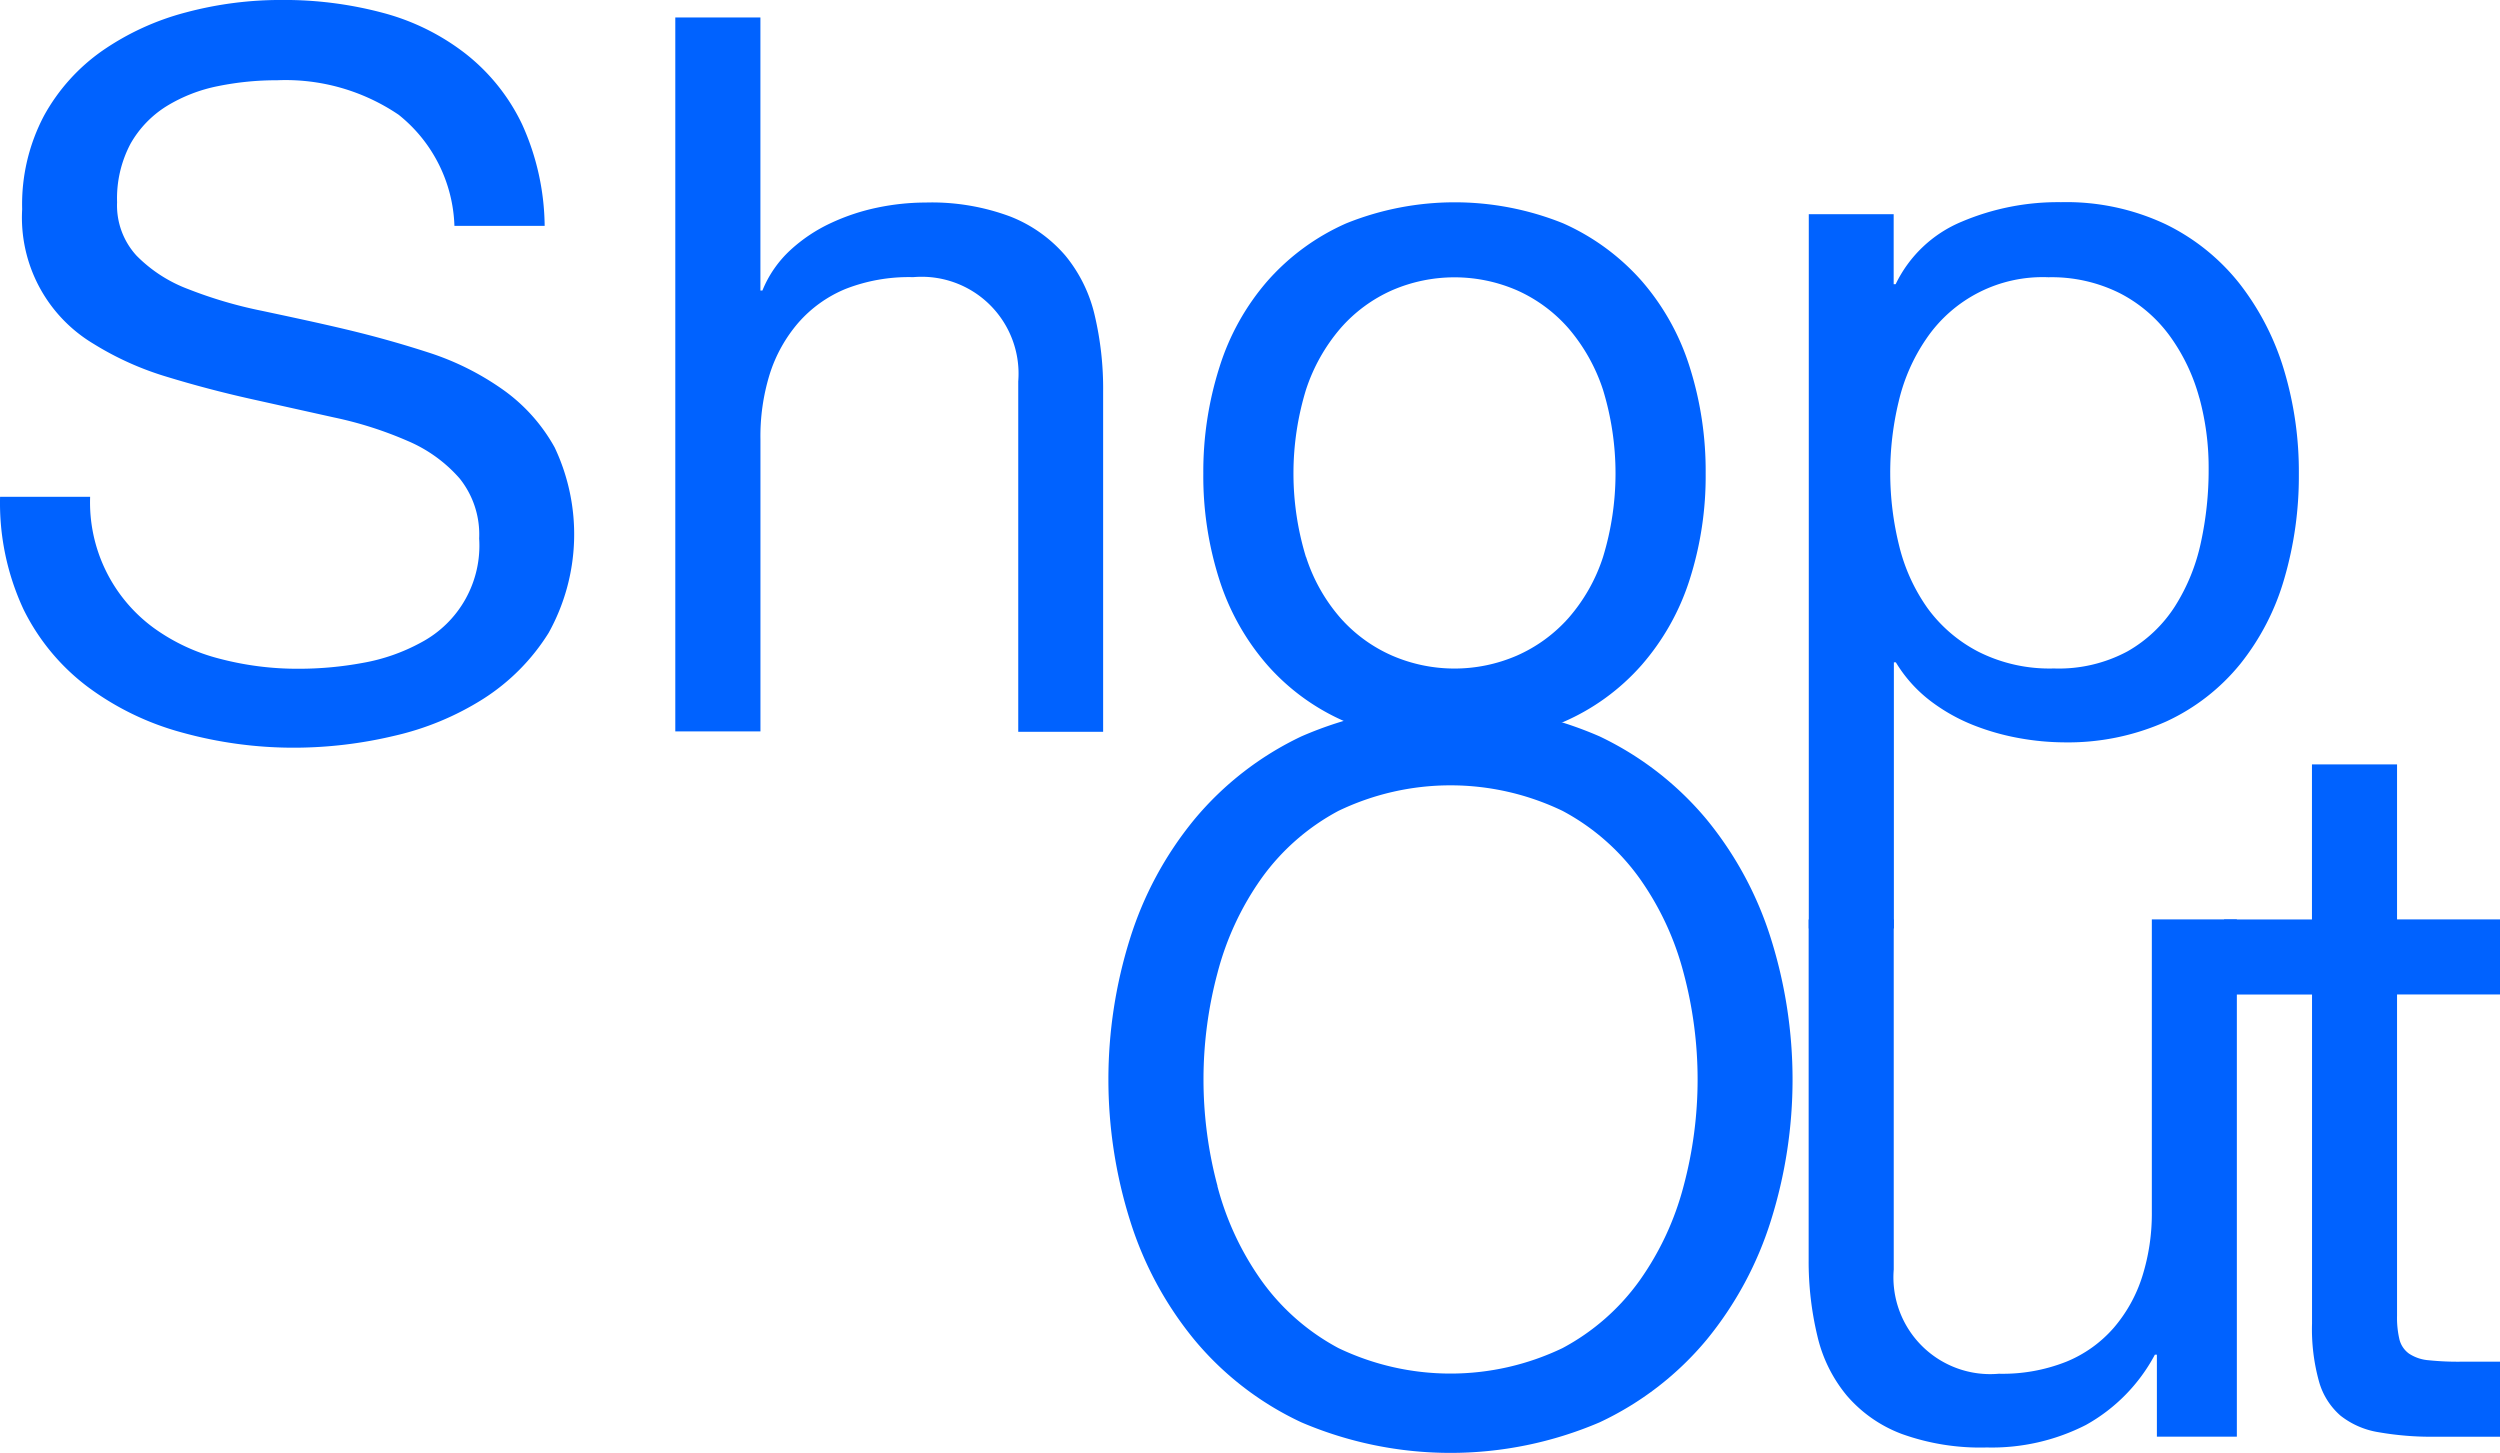 <svg xmlns="http://www.w3.org/2000/svg" width="75.689" height="43.984" viewBox="0 0 75.689 43.984">
  <g id="Shop_Out" data-name="Shop Out" transform="translate(0.003 0.042)" style="isolation: isolate">
    <g id="Group_11979" data-name="Group 11979" transform="translate(-0.003 -0.042)" style="isolation: isolate">
      <path id="Path_30949" data-name="Path 30949" d="M300.287,351.493a6.1,6.1,0,0,0-3.679-1.045,8.84,8.84,0,0,0-1.788.177,4.743,4.743,0,0,0-1.559.607,3.193,3.193,0,0,0-1.091,1.135,3.53,3.53,0,0,0-.408,1.774,2.25,2.25,0,0,0,.591,1.62,4.342,4.342,0,0,0,1.575,1.015,13.225,13.225,0,0,0,2.233.655c.827.177,1.669.355,2.528.559s1.7.44,2.53.71a8.282,8.282,0,0,1,2.216,1.109,5.271,5.271,0,0,1,1.575,1.756,6.147,6.147,0,0,1-.183,5.614,6.345,6.345,0,0,1-1.983,2,8.609,8.609,0,0,1-2.711,1.121,13.147,13.147,0,0,1-2.984.355,12.66,12.66,0,0,1-3.434-.463,8.47,8.47,0,0,1-2.838-1.376,6.554,6.554,0,0,1-1.948-2.349,7.627,7.627,0,0,1-.71-3.408h2.727a4.708,4.708,0,0,0,1.923,3.968,5.883,5.883,0,0,0,2.013.938,9.239,9.239,0,0,0,2.363.3,10.639,10.639,0,0,0,1.951-.177,5.75,5.75,0,0,0,1.774-.621,3.319,3.319,0,0,0,1.754-3.147,2.709,2.709,0,0,0-.591-1.816,4.339,4.339,0,0,0-1.575-1.137,11.482,11.482,0,0,0-2.226-.71l-2.526-.562q-1.288-.288-2.53-.667a9.184,9.184,0,0,1-2.226-1,4.451,4.451,0,0,1-2.162-4.075,5.74,5.74,0,0,1,.665-2.838,5.819,5.819,0,0,1,1.774-1.969,8.007,8.007,0,0,1,2.514-1.151,11.12,11.12,0,0,1,2.893-.378,11.571,11.571,0,0,1,3.09.394,6.984,6.984,0,0,1,2.5,1.242,5.985,5.985,0,0,1,1.7,2.129,7.609,7.609,0,0,1,.683,3.074h-2.732A4.486,4.486,0,0,0,300.287,351.493Z" transform="translate(-288.217 -348.018)" fill="#0062ff"/>
      <path id="Path_30950" data-name="Path 30950" d="M406.047,351v8.268h.06a3.407,3.407,0,0,1,.848-1.226,4.791,4.791,0,0,1,1.226-.818,6.369,6.369,0,0,1,1.419-.47,7.189,7.189,0,0,1,1.439-.151,6.8,6.8,0,0,1,2.574.424,4.235,4.235,0,0,1,1.666,1.182,4.4,4.4,0,0,1,.887,1.8,9.674,9.674,0,0,1,.257,2.317v10.3h-2.57V362.018a2.933,2.933,0,0,0-3.181-3.156,5.258,5.258,0,0,0-2.043.355,3.838,3.838,0,0,0-1.439,1.031,4.419,4.419,0,0,0-.864,1.559,6.357,6.357,0,0,0-.278,1.965v8.843H403.47V351Z" transform="translate(-383.025 -350.471)" fill="#0062ff"/>
      <path id="Path_30951" data-name="Path 30951" d="M494.079,387.528a7.29,7.29,0,0,1,1.455-2.606,6.873,6.873,0,0,1,2.384-1.742,8.783,8.783,0,0,1,6.563,0,6.918,6.918,0,0,1,2.377,1.742,7.289,7.289,0,0,1,1.455,2.606,10.424,10.424,0,0,1,.484,3.225,10.289,10.289,0,0,1-.484,3.211,7.3,7.3,0,0,1-1.455,2.59,6.7,6.7,0,0,1-2.377,1.726,8.969,8.969,0,0,1-6.563,0,6.66,6.66,0,0,1-2.391-1.726,7.3,7.3,0,0,1-1.455-2.59,10.289,10.289,0,0,1-.484-3.211A10.425,10.425,0,0,1,494.079,387.528Zm2.62,5.754a5.239,5.239,0,0,0,1.041,1.847,4.5,4.5,0,0,0,1.559,1.137,4.75,4.75,0,0,0,3.787,0,4.533,4.533,0,0,0,1.559-1.137,5.27,5.27,0,0,0,1.045-1.847,8.656,8.656,0,0,0,0-5.059,5.477,5.477,0,0,0-1.045-1.863,4.506,4.506,0,0,0-1.559-1.151,4.75,4.75,0,0,0-3.787,0,4.475,4.475,0,0,0-1.559,1.151,5.448,5.448,0,0,0-1.045,1.863,8.656,8.656,0,0,0,0,5.059Z" transform="translate(-457.157 -376.419)" fill="#0062ff"/>
      <path id="Path_30952" data-name="Path 30952" d="M599.5,382.9v2.12h.06a3.859,3.859,0,0,1,2-1.893,7.465,7.465,0,0,1,3.007-.591,7.049,7.049,0,0,1,3.165.667,6.435,6.435,0,0,1,2.24,1.8,7.982,7.982,0,0,1,1.348,2.62,10.694,10.694,0,0,1,.447,3.152,11.054,11.054,0,0,1-.438,3.15,7.413,7.413,0,0,1-1.334,2.59,6.267,6.267,0,0,1-2.235,1.74,7.274,7.274,0,0,1-3.135.635,7.827,7.827,0,0,1-1.288-.121,7.246,7.246,0,0,1-1.408-.394,5.478,5.478,0,0,1-1.318-.741,4.19,4.19,0,0,1-1.045-1.167h-.06v8.057H596.93V382.9Zm9.253,5.558a5.746,5.746,0,0,0-.887-1.863,4.308,4.308,0,0,0-1.513-1.3,4.611,4.611,0,0,0-2.166-.486,4.257,4.257,0,0,0-3.7,1.864,5.609,5.609,0,0,0-.834,1.893,9.192,9.192,0,0,0,.014,4.376,5.524,5.524,0,0,0,.864,1.893,4.4,4.4,0,0,0,1.547,1.318,4.776,4.776,0,0,0,2.272.5,4.393,4.393,0,0,0,2.226-.516,4.121,4.121,0,0,0,1.438-1.362,5.906,5.906,0,0,0,.788-1.939,10.3,10.3,0,0,0,.234-2.235A8.021,8.021,0,0,0,608.756,388.462Z" transform="translate(-542.168 -376.415)" fill="#0062ff"/>
    </g>
    <g id="Group_11980" data-name="Group 11980" transform="translate(33.555 21.312)" style="isolation: isolate">
      <path id="Path_30953" data-name="Path 30953" d="M478.048,475.472A10.719,10.719,0,0,1,480,471.854a9.52,9.52,0,0,1,3.241-2.514,11.3,11.3,0,0,1,9.025,0,9.553,9.553,0,0,1,3.241,2.514,10.748,10.748,0,0,1,1.951,3.619,14.235,14.235,0,0,1,0,8.515,10.743,10.743,0,0,1-1.951,3.621,9.383,9.383,0,0,1-3.241,2.5,11.479,11.479,0,0,1-9.025,0,9.349,9.349,0,0,1-3.241-2.5,10.715,10.715,0,0,1-1.951-3.621A14.232,14.232,0,0,1,478.048,475.472Zm2.648,7.482a8.774,8.774,0,0,0,1.334,2.861,6.8,6.8,0,0,0,2.331,2.045,7.844,7.844,0,0,0,6.785,0,6.807,6.807,0,0,0,2.333-2.045,8.767,8.767,0,0,0,1.332-2.861,12.484,12.484,0,0,0,0-6.452,8.757,8.757,0,0,0-1.332-2.863,6.8,6.8,0,0,0-2.333-2.043,7.827,7.827,0,0,0-6.785,0,6.8,6.8,0,0,0-2.331,2.043A8.763,8.763,0,0,0,480.7,476.5,12.485,12.485,0,0,0,480.7,482.955Z" transform="translate(-477.397 -468.4)" fill="#0062ff"/>
      <path id="Path_30954" data-name="Path 30954" d="M607.46,520.6v-2.483h-.06a5.261,5.261,0,0,1-2.09,2.129,6.26,6.26,0,0,1-3,.681,7.015,7.015,0,0,1-2.576-.41,4.08,4.08,0,0,1-1.666-1.166,4.363,4.363,0,0,1-.887-1.8,9.671,9.671,0,0,1-.264-2.31v-10.3h2.576v10.6a2.931,2.931,0,0,0,3.181,3.154,5.226,5.226,0,0,0,2.043-.364,3.815,3.815,0,0,0,1.439-1.029,4.434,4.434,0,0,0,.864-1.561,6.33,6.33,0,0,0,.287-1.951V504.94h2.574V520.6Z" transform="translate(-575.717 -498.458)" fill="#0062ff"/>
    </g>
    <g id="Group_11981" data-name="Group 11981" transform="translate(67.332 23.1)" style="isolation: isolate">
      <path id="Path_30955" data-name="Path 30955" d="M676.165,483.174v2.272h-3.118v9.723a2.859,2.859,0,0,0,.074.727.756.756,0,0,0,.289.424,1.258,1.258,0,0,0,.591.2,8.625,8.625,0,0,0,.983.044h1.181v2.272H674.2a9.268,9.268,0,0,1-1.712-.137,2.5,2.5,0,0,1-1.151-.5,2.13,2.13,0,0,1-.651-1.029,5.926,5.926,0,0,1-.213-1.756v-9.966H667.81v-2.272h2.661V478.48h2.576v4.694Z" transform="translate(-667.81 -478.48)" fill="#0062ff"/>
    </g>
  </g>
</svg>
